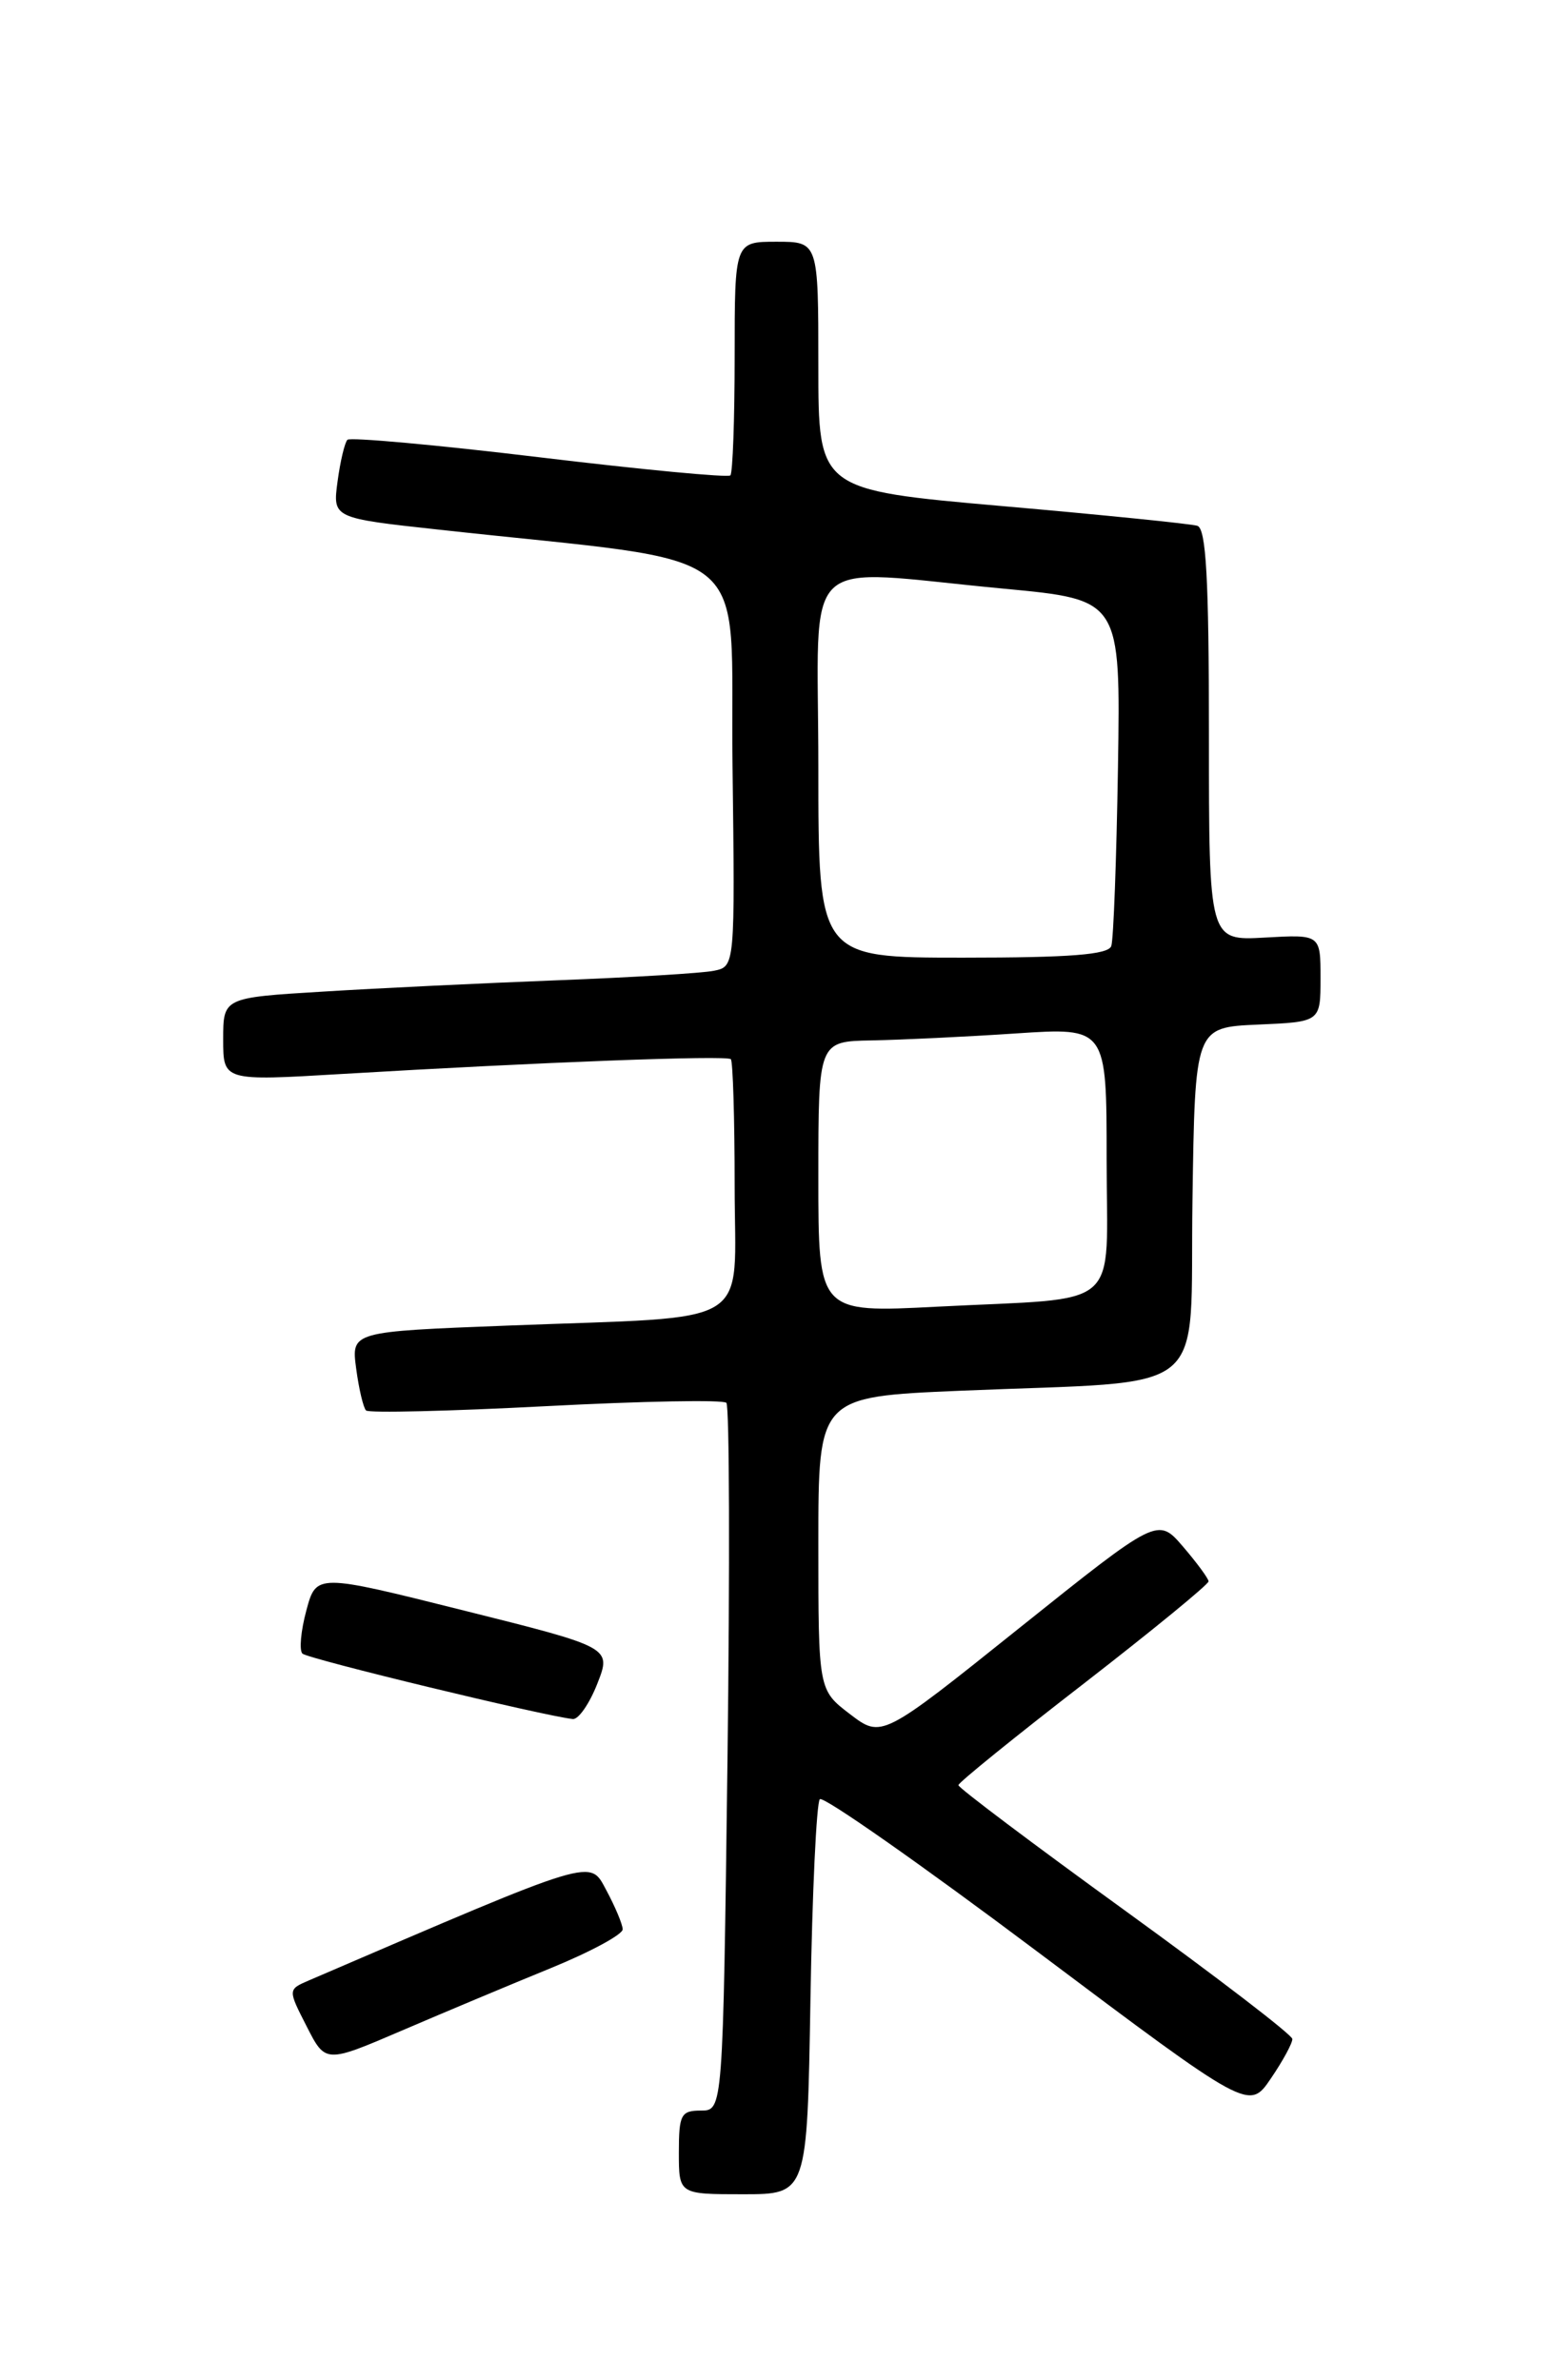 <?xml version="1.0" encoding="UTF-8" standalone="no"?>
<!DOCTYPE svg PUBLIC "-//W3C//DTD SVG 1.1//EN" "http://www.w3.org/Graphics/SVG/1.1/DTD/svg11.dtd" >
<svg xmlns="http://www.w3.org/2000/svg" xmlns:xlink="http://www.w3.org/1999/xlink" version="1.1" viewBox="0 0 167 256">
 <g >
 <path fill="currentColor"
d=" M 87.15 215.08 C 87.34 203.58 87.80 193.87 88.16 193.51 C 88.52 193.14 99.06 200.53 111.57 209.92 C 134.32 227.00 134.32 227.00 136.66 223.55 C 137.95 221.66 138.99 219.74 138.97 219.30 C 138.96 218.86 130.86 212.65 120.99 205.50 C 111.12 198.35 103.05 192.28 103.06 192.00 C 103.07 191.72 109.13 186.81 116.54 181.08 C 123.94 175.34 129.98 170.39 129.96 170.08 C 129.94 169.76 128.70 168.08 127.21 166.34 C 124.50 163.19 124.50 163.19 109.65 175.07 C 94.81 186.96 94.81 186.96 91.40 184.36 C 88.00 181.76 88.00 181.76 88.00 165.99 C 88.00 150.23 88.00 150.23 103.25 149.58 C 130.67 148.42 127.91 150.67 128.23 129.16 C 128.50 110.50 128.50 110.50 135.25 110.20 C 142.00 109.91 142.00 109.91 142.00 105.20 C 142.00 100.50 142.00 100.50 136.00 100.84 C 130.00 101.18 130.00 101.18 130.00 79.06 C 130.00 62.23 129.70 56.84 128.75 56.55 C 128.06 56.34 118.61 55.38 107.75 54.43 C 88.00 52.69 88.00 52.69 88.00 39.35 C 88.00 26.00 88.00 26.00 83.50 26.00 C 79.00 26.00 79.00 26.00 79.00 38.33 C 79.00 45.12 78.79 50.88 78.54 51.13 C 78.28 51.39 69.03 50.51 57.99 49.18 C 46.94 47.85 37.66 47.01 37.36 47.30 C 37.07 47.60 36.59 49.61 36.30 51.78 C 35.77 55.72 35.77 55.72 47.14 56.96 C 82.03 60.80 78.47 57.95 78.77 82.25 C 79.04 103.95 79.04 103.95 76.77 104.41 C 75.52 104.67 67.97 105.12 60.00 105.43 C 52.02 105.74 40.66 106.28 34.75 106.65 C 24.00 107.30 24.00 107.30 24.00 111.79 C 24.00 116.27 24.00 116.27 36.75 115.51 C 58.12 114.24 78.15 113.48 78.59 113.92 C 78.81 114.15 79.00 120.29 79.00 127.58 C 79.00 143.09 81.55 141.52 54.63 142.57 C 37.77 143.22 37.77 143.22 38.30 147.19 C 38.59 149.38 39.07 151.40 39.36 151.70 C 39.66 151.99 48.36 151.78 58.70 151.24 C 69.04 150.70 77.77 150.53 78.11 150.88 C 78.44 151.22 78.49 168.49 78.23 189.25 C 77.74 227.00 77.74 227.00 75.37 227.00 C 73.23 227.00 73.00 227.43 73.00 231.50 C 73.00 236.00 73.00 236.00 79.90 236.00 C 86.80 236.00 86.80 236.00 87.15 215.08 Z  M 59.25 211.67 C 63.51 209.93 66.98 208.05 66.96 207.50 C 66.94 206.95 66.15 205.07 65.21 203.32 C 63.37 199.91 64.36 199.61 33.22 213.00 C 30.95 213.98 30.95 213.98 32.98 217.95 C 35.00 221.92 35.00 221.92 43.25 218.38 C 47.79 216.43 54.99 213.41 59.25 211.67 Z  M 64.23 181.09 C 65.76 177.19 65.76 177.19 49.89 173.22 C 34.01 169.24 34.01 169.24 32.94 173.22 C 32.35 175.41 32.16 177.49 32.52 177.85 C 33.07 178.41 58.54 184.57 61.60 184.89 C 62.20 184.95 63.39 183.24 64.23 181.09 Z  M 88.00 126.60 C 88.00 112.00 88.00 112.00 93.75 111.90 C 96.91 111.84 103.89 111.51 109.25 111.15 C 119.00 110.50 119.00 110.50 119.00 124.67 C 119.00 141.25 121.02 139.50 100.75 140.54 C 88.00 141.20 88.00 141.20 88.00 126.60 Z  M 88.00 82.50 C 88.00 58.89 85.58 61.22 108.00 63.32 C 120.50 64.50 120.50 64.50 120.22 82.50 C 120.06 92.40 119.74 101.06 119.50 101.75 C 119.18 102.68 115.06 103.00 103.53 103.00 C 88.00 103.00 88.00 103.00 88.00 82.50 Z "/>
</g>
</svg>